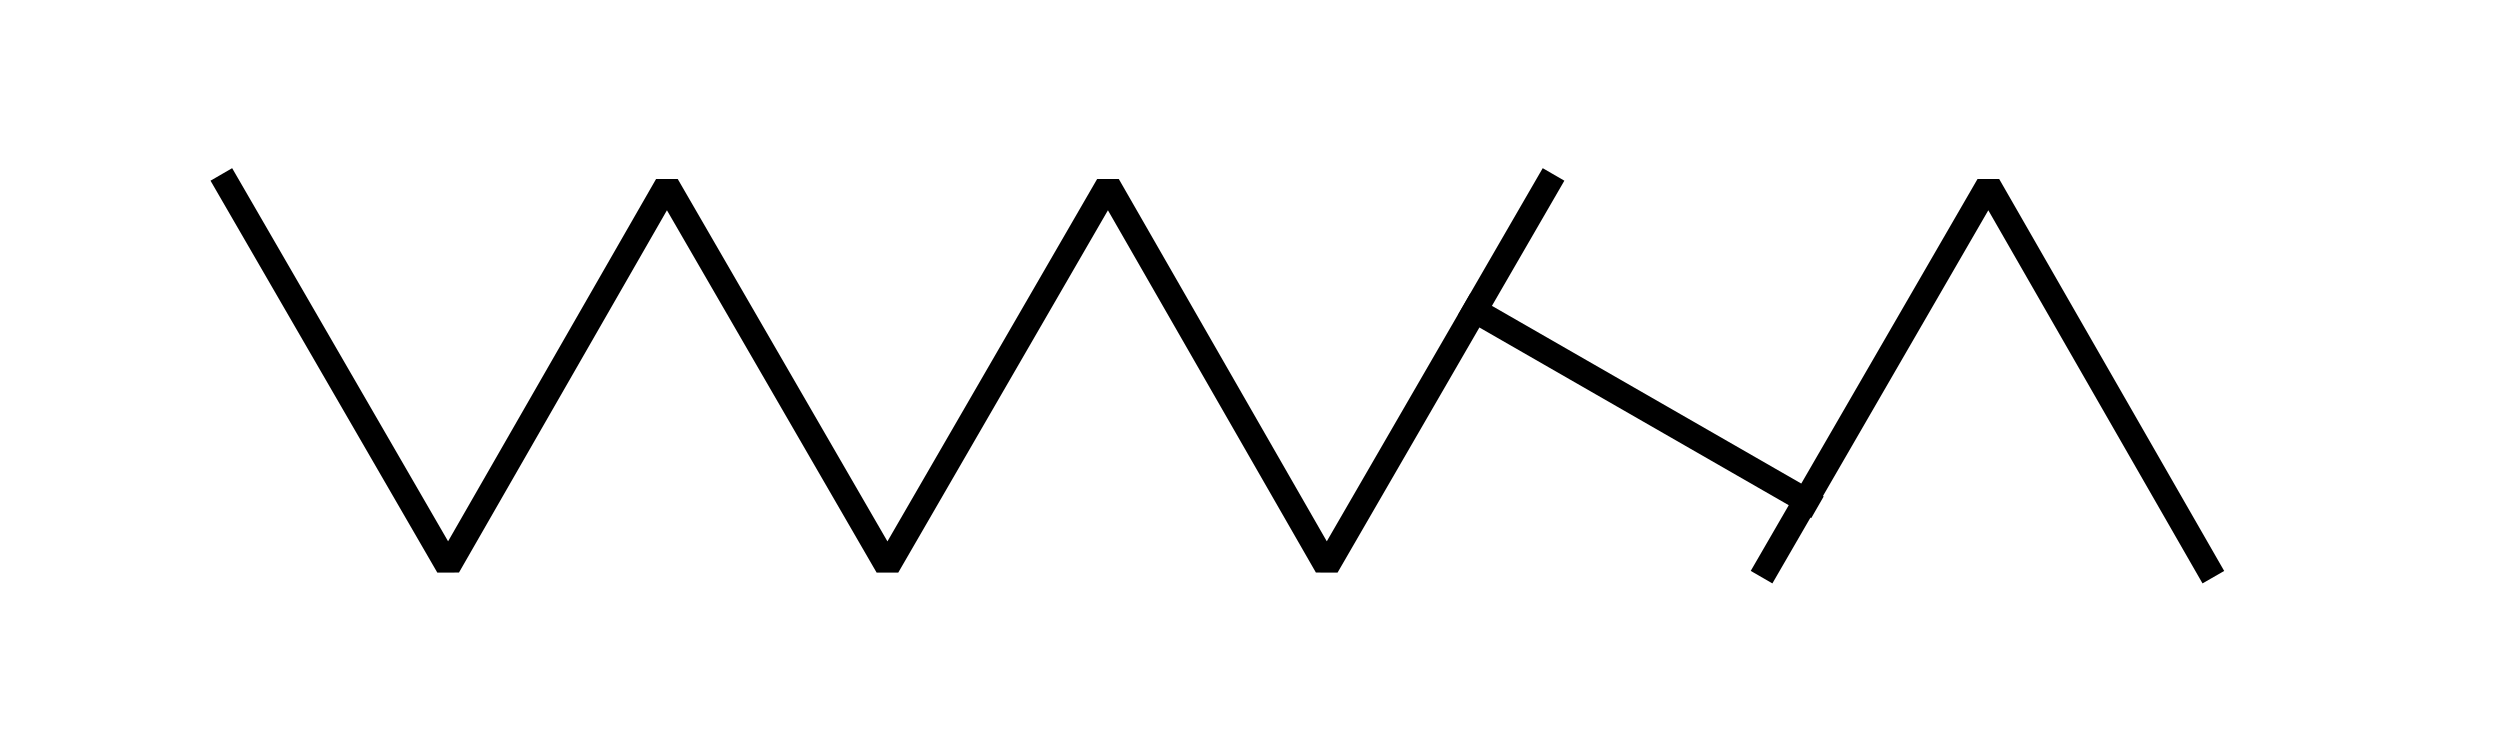 <?xml version="1.0" encoding="utf-8"?>
<!-- Generator: Adobe Illustrator 24.3.0, SVG Export Plug-In . SVG Version: 6.00 Build 0)  -->
<svg version="1.1" id="Layer_1" xmlns="http://www.w3.org/2000/svg" xmlns:xlink="http://www.w3.org/1999/xlink" x="0px" y="0px"
	 viewBox="0 0 141.7 42.5" style="enable-background:new 0 0 141.7 42.5;" xml:space="preserve">
<style type="text/css">
	.st0{fill:none;stroke:#000000;stroke-width:1.417;stroke-linecap:square;stroke-linejoin:bevel;stroke-miterlimit:10;}
</style>
<polyline class="st0" points="12.9,10.5 25.4,32.1 37.8,10.5 50.3,32.1 62.8,10.5 75.2,32.1 87.7,10.5 "/>
<polyline class="st0" points="100.2,32.1 112.7,10.5 125.1,32.1 "/>
<line class="st0" x1="83.6" y1="17.6" x2="102.4" y2="28.4"/>
</svg>
